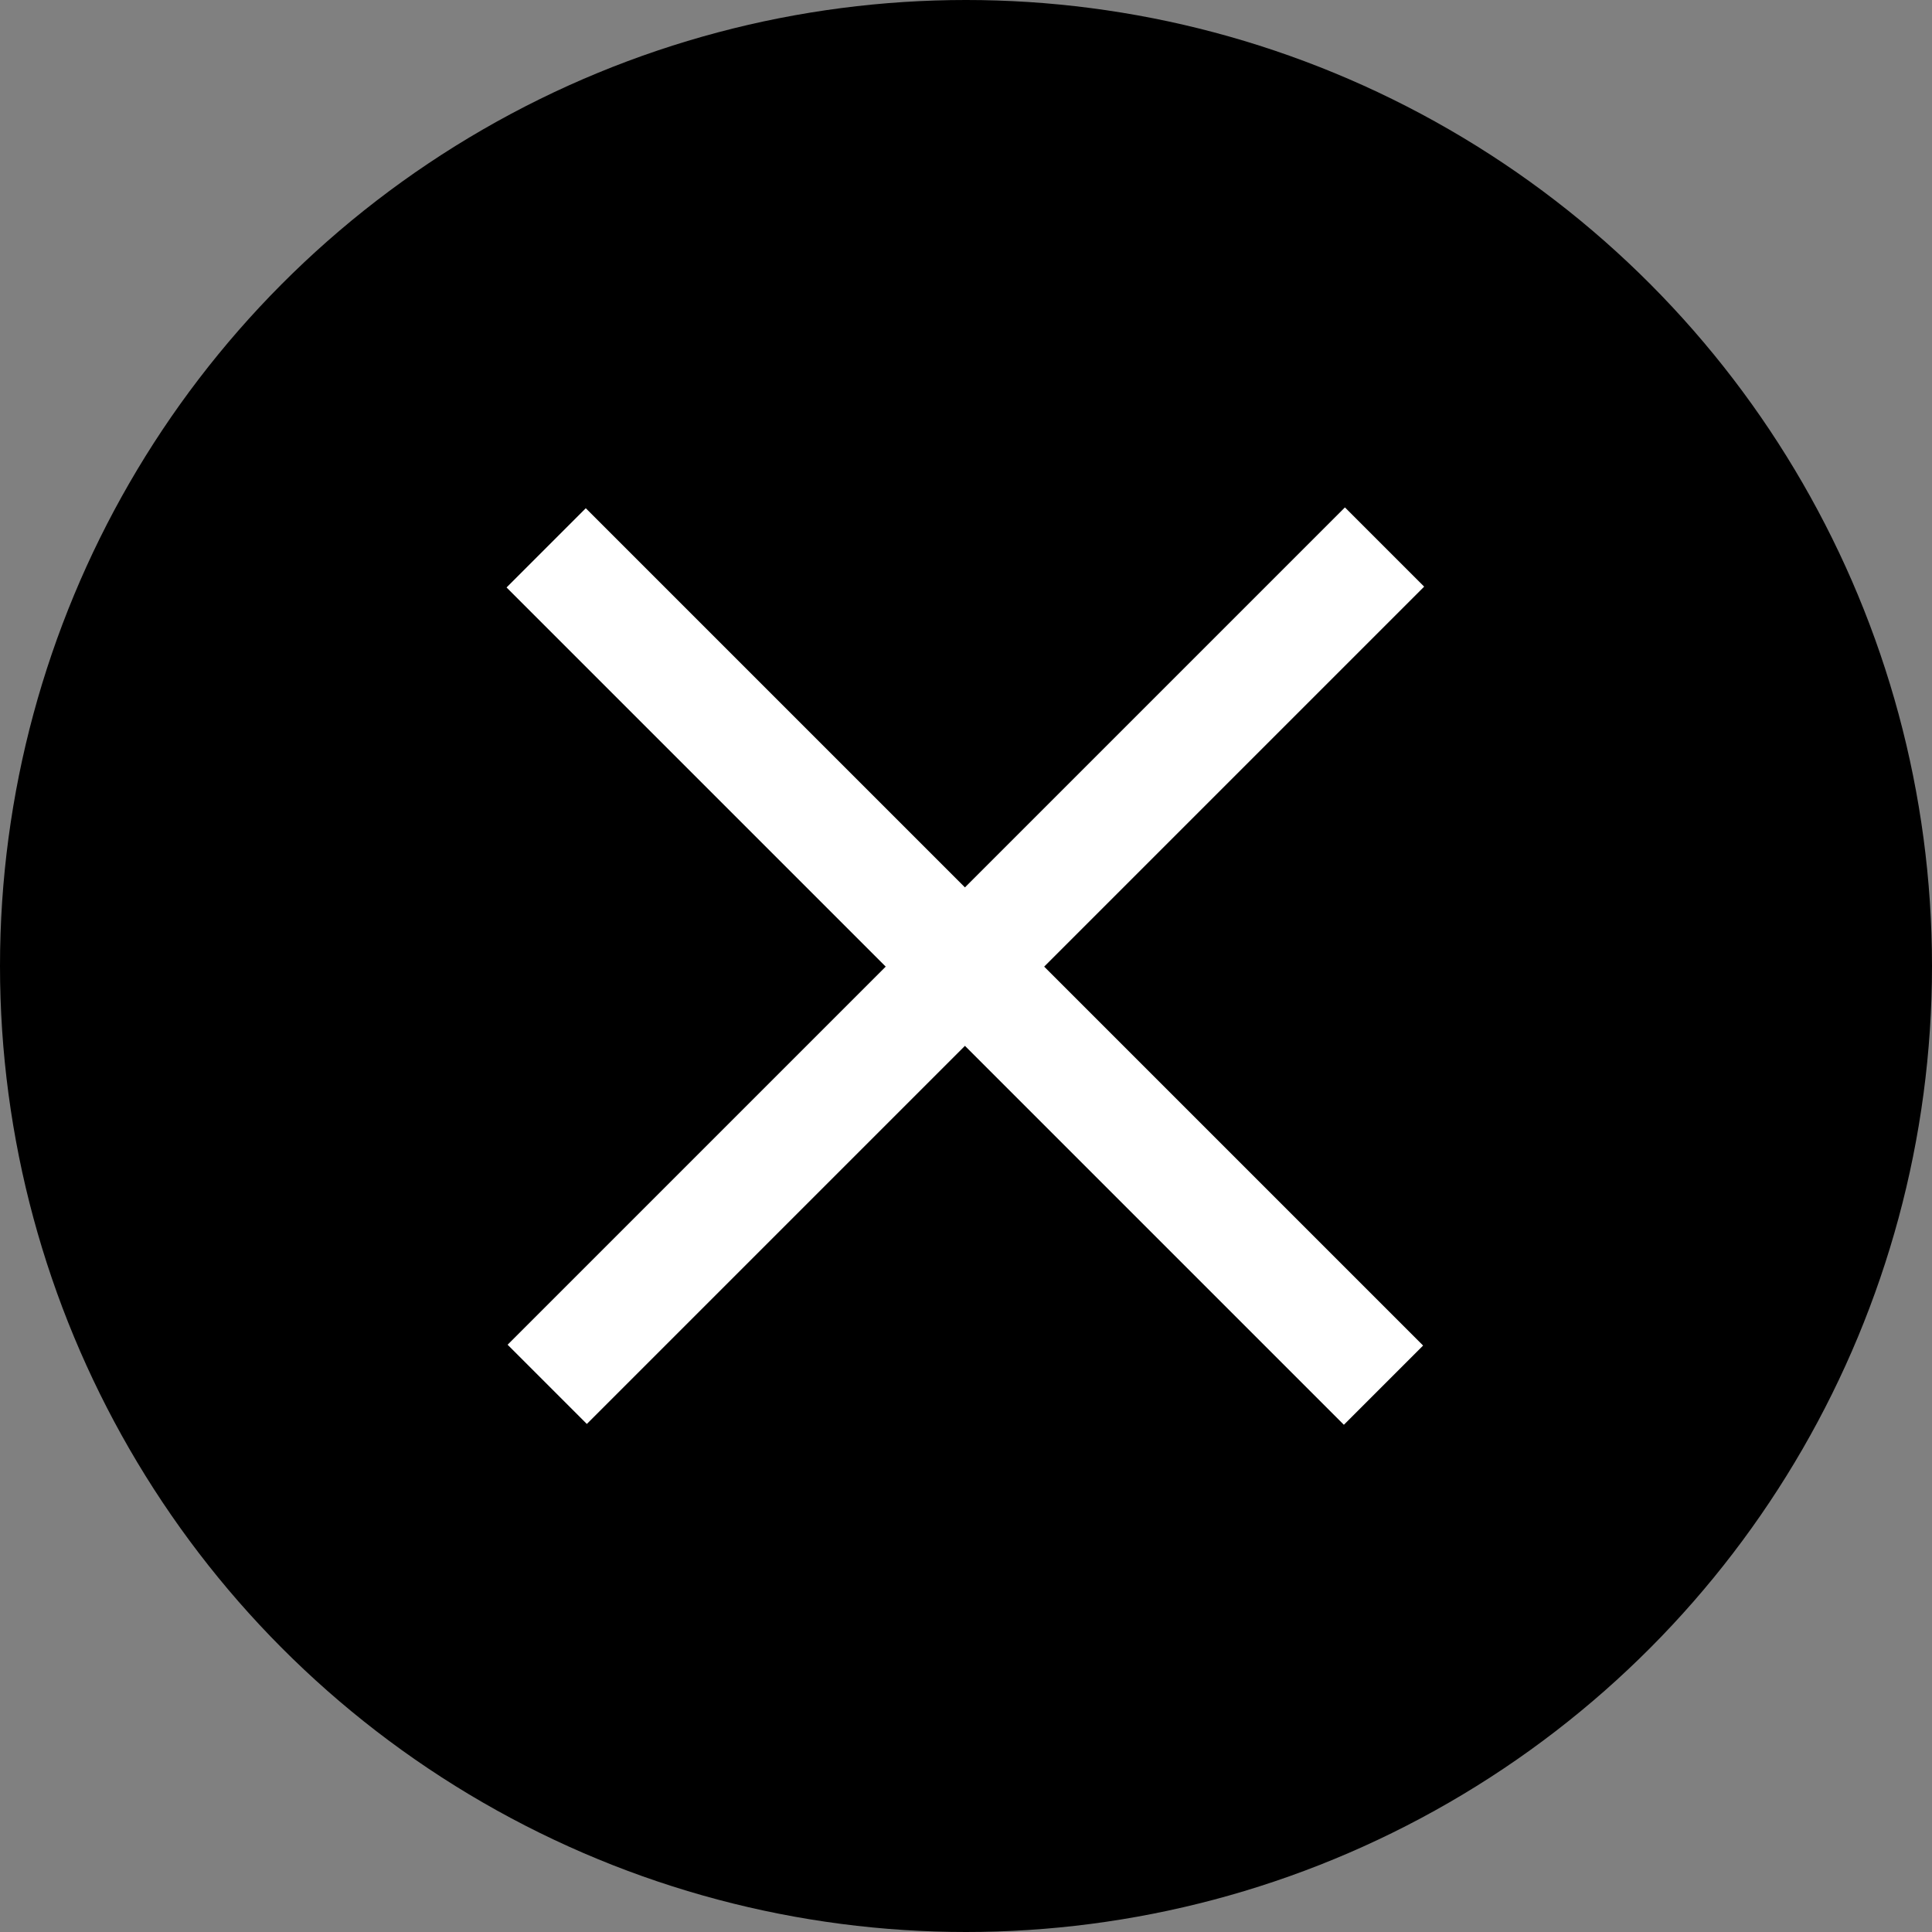 <?xml version="1.0" encoding="utf-8"?>
<!-- Generator: Adobe Illustrator 27.2.0, SVG Export Plug-In . SVG Version: 6.00 Build 0)  -->
<svg version="1.1" id="Calque_1" xmlns="http://www.w3.org/2000/svg" xmlns:xlink="http://www.w3.org/1999/xlink" x="0px" y="0px"
	 viewBox="0 0 200 200" style="enable-background:new 0 0 200 200;" xml:space="preserve">
<rect x="0" y="0" width="200" height="200" fill="#808080" stroke="none"/>
<style type="text/css">
	.st0{fill:#FFFFFF;}
</style>
<circle cx="100" cy="100" r="100"/>
<rect x="94.1" y="38.7" transform="matrix(0.707 -0.707 0.707 0.707 -41.451 99.982)" class="st0" width="11.6" height="122.6"/>
<rect x="38.7" y="94.2" transform="matrix(0.707 -0.707 0.707 0.707 -41.412 99.967)" class="st0" width="122.6" height="11.6"/>
</svg>
